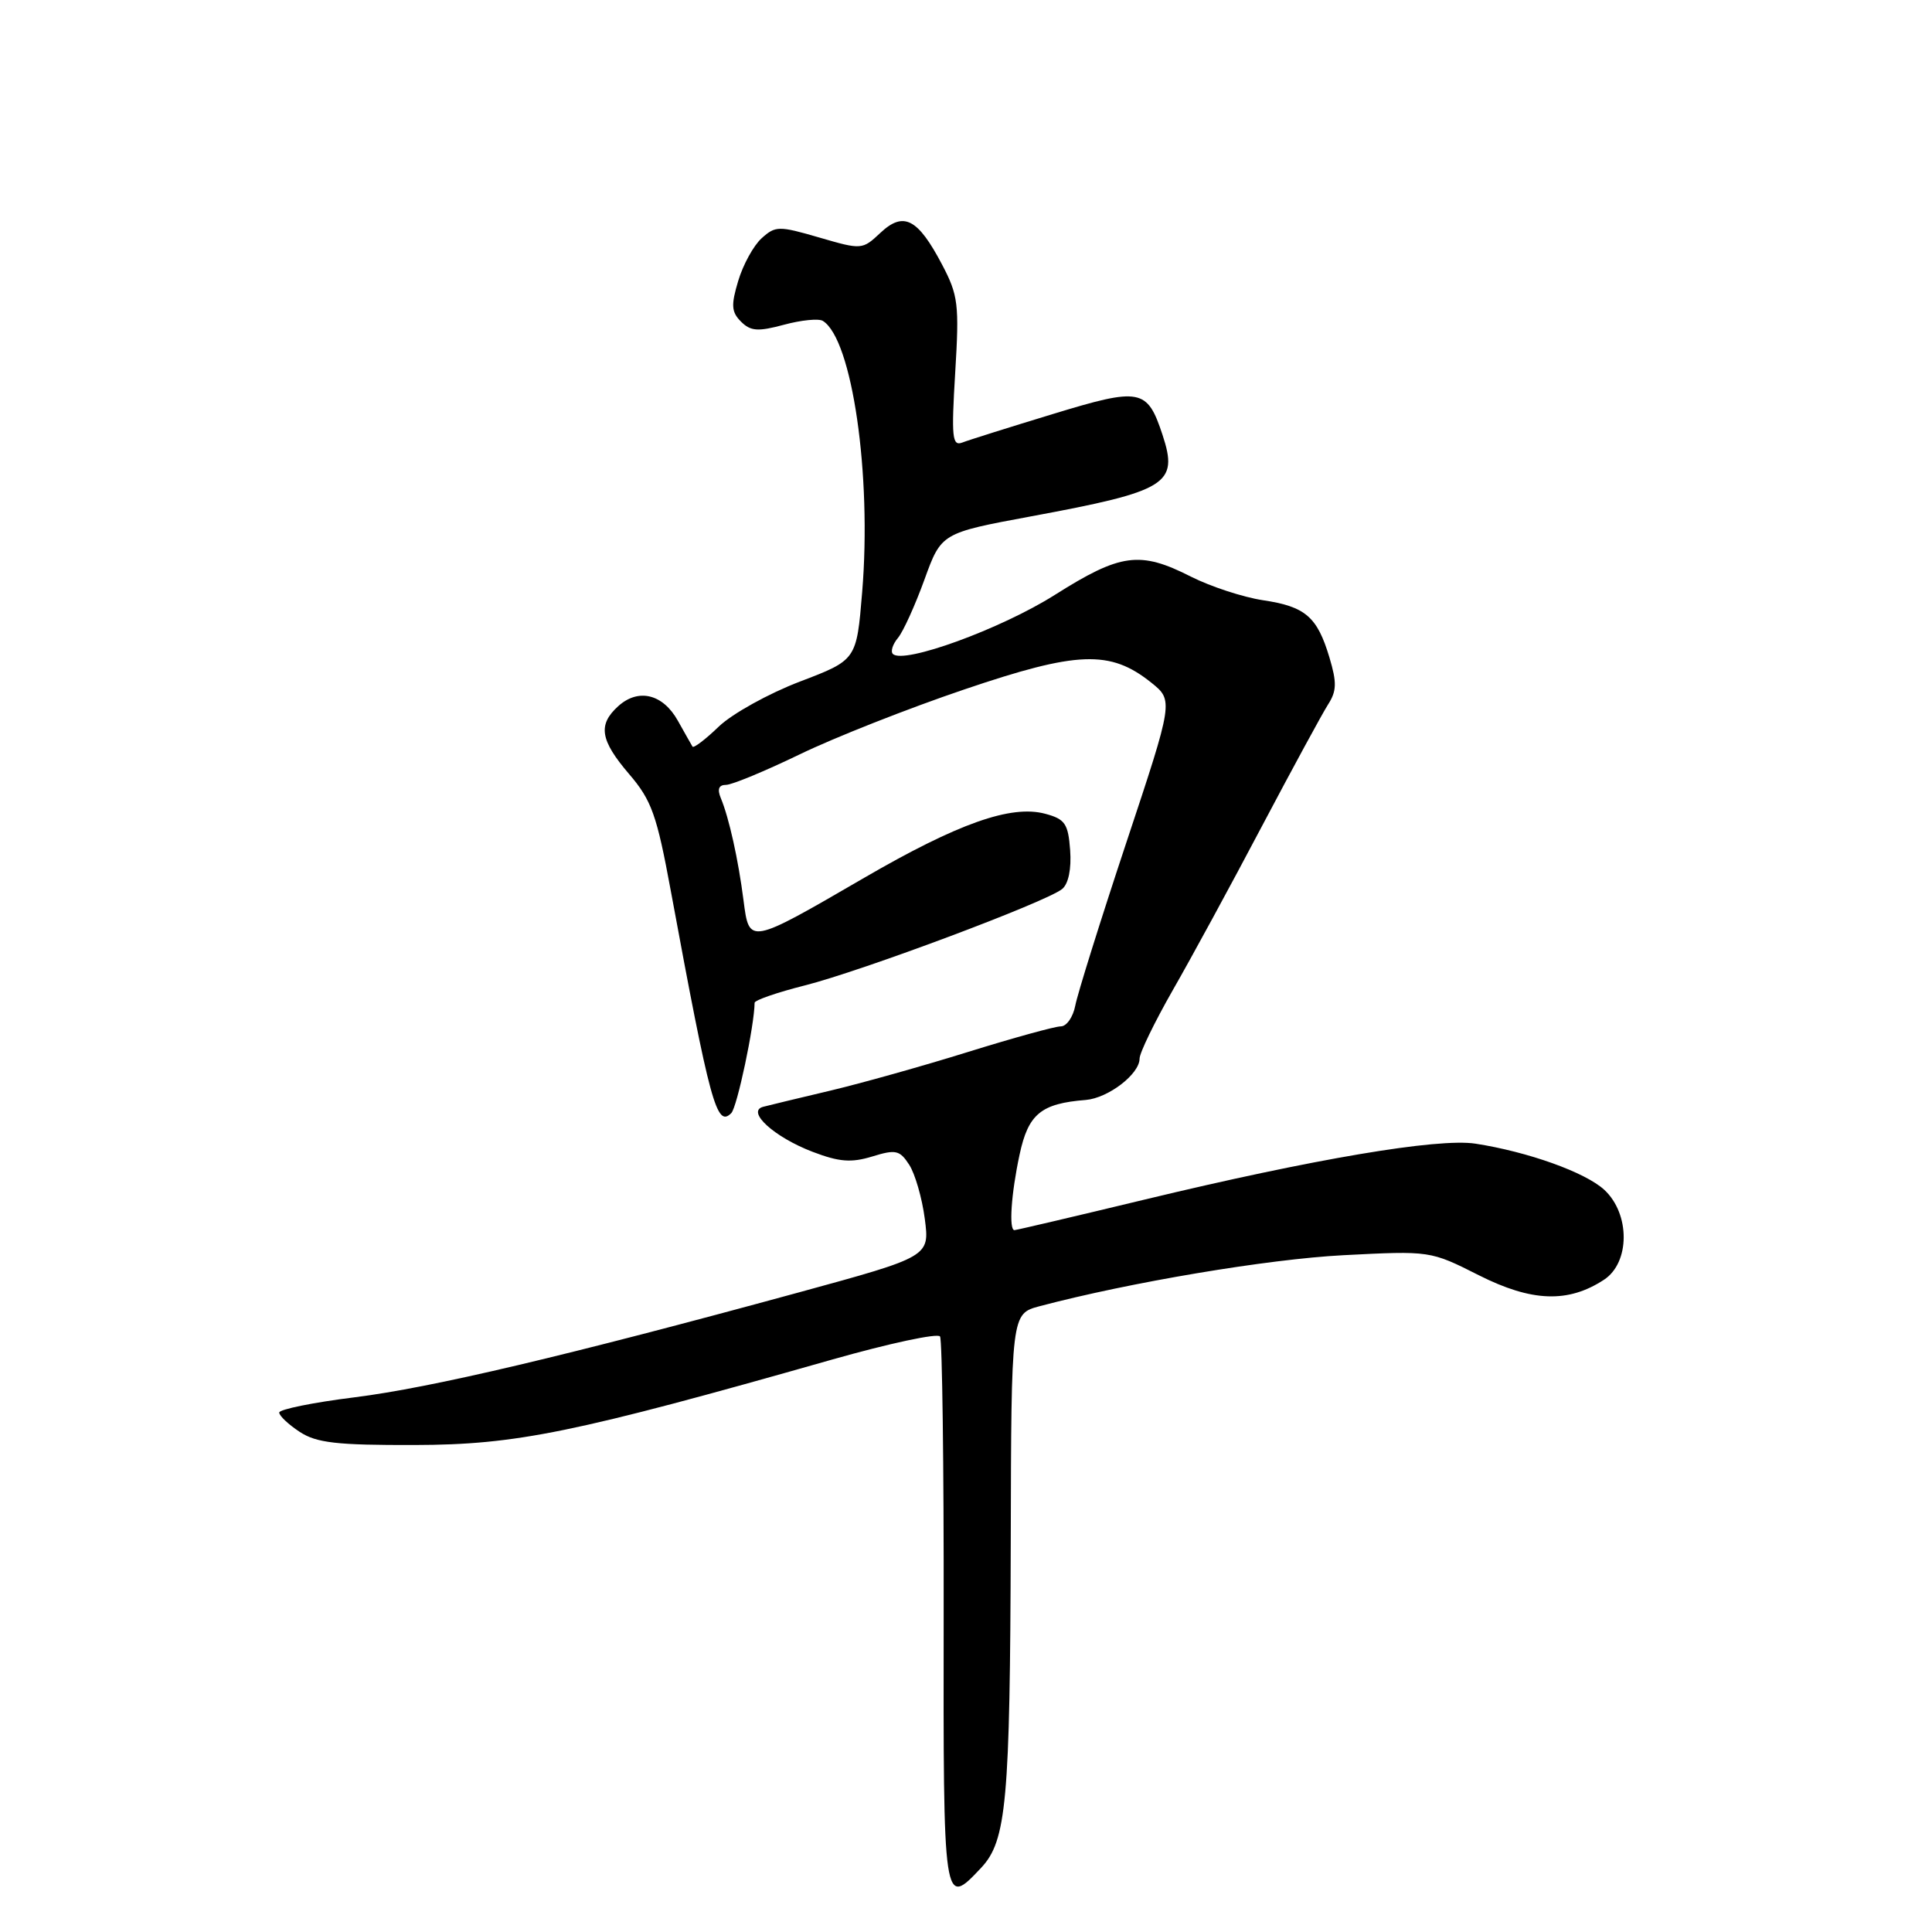 <?xml version="1.0" encoding="UTF-8" standalone="no"?>
<!DOCTYPE svg PUBLIC "-//W3C//DTD SVG 1.1//EN" "http://www.w3.org/Graphics/SVG/1.1/DTD/svg11.dtd" >
<svg xmlns="http://www.w3.org/2000/svg" xmlns:xlink="http://www.w3.org/1999/xlink" version="1.1" viewBox="0 0 256 256">
 <g >
 <path fill="currentColor"
d=" M 130.01 247.49 C 133.37 243.91 133.84 238.72 133.93 204.29 C 134.00 174.08 134.00 174.08 137.75 173.08 C 149.72 169.91 168.00 166.84 178.01 166.32 C 189.51 165.73 189.52 165.73 195.94 168.97 C 202.96 172.51 207.78 172.69 212.54 169.57 C 216.00 167.30 216.02 160.85 212.58 157.66 C 210.07 155.34 202.48 152.62 195.50 151.54 C 190.53 150.78 174.05 153.56 151.67 158.95 C 142.42 161.18 134.65 163.00 134.42 163.00 C 133.66 163.00 133.98 158.19 135.10 152.99 C 136.25 147.61 137.93 146.22 143.87 145.75 C 146.85 145.50 151.00 142.32 151.00 140.27 C 151.00 139.52 152.98 135.44 155.40 131.20 C 157.83 126.97 163.14 117.20 167.20 109.50 C 171.27 101.80 175.22 94.53 175.98 93.34 C 177.12 91.57 177.15 90.44 176.16 87.13 C 174.54 81.72 172.98 80.37 167.33 79.53 C 164.71 79.13 160.43 77.73 157.81 76.41 C 151.04 72.97 148.50 73.31 139.75 78.84 C 132.61 83.35 119.71 88.05 118.31 86.65 C 117.98 86.32 118.29 85.36 118.99 84.52 C 119.69 83.67 121.26 80.20 122.49 76.81 C 124.73 70.63 124.73 70.63 136.62 68.42 C 154.73 65.06 156.19 64.15 154.04 57.62 C 152.01 51.48 151.14 51.31 139.48 54.87 C 133.74 56.62 128.35 58.31 127.51 58.64 C 126.17 59.15 126.05 57.96 126.57 49.36 C 127.12 40.32 126.97 39.13 124.83 35.06 C 121.61 28.94 119.73 27.97 116.66 30.85 C 114.26 33.10 114.18 33.11 108.55 31.47 C 103.19 29.91 102.75 29.92 100.92 31.57 C 99.85 32.54 98.46 35.07 97.82 37.21 C 96.85 40.44 96.91 41.34 98.19 42.62 C 99.46 43.89 100.43 43.96 103.88 43.03 C 106.17 42.41 108.49 42.18 109.03 42.52 C 112.92 44.92 115.53 62.93 114.24 78.48 C 113.50 87.45 113.50 87.45 106.00 90.31 C 101.88 91.88 97.04 94.56 95.26 96.26 C 93.49 97.97 91.91 99.17 91.76 98.93 C 91.62 98.69 90.74 97.15 89.82 95.50 C 87.84 91.95 84.59 91.16 81.92 93.57 C 79.19 96.04 79.52 98.08 83.38 102.59 C 86.34 106.05 87.03 107.98 88.88 118.02 C 94.11 146.32 94.96 149.45 96.90 147.49 C 97.67 146.71 99.96 135.92 99.99 132.87 C 100.00 132.53 102.98 131.50 106.62 130.58 C 114.14 128.69 138.71 119.49 140.75 117.79 C 141.58 117.10 141.98 115.13 141.80 112.65 C 141.54 109.14 141.12 108.53 138.50 107.83 C 133.97 106.61 126.94 109.10 114.50 116.32 C 99.19 125.21 99.28 125.19 98.52 119.30 C 97.83 113.90 96.60 108.36 95.51 105.75 C 95.02 104.57 95.24 104.00 96.20 104.00 C 96.97 104.00 101.37 102.18 105.96 99.96 C 110.56 97.73 120.37 93.86 127.76 91.36 C 142.78 86.26 147.09 86.10 152.52 90.43 C 155.50 92.82 155.50 92.82 149.24 111.66 C 145.80 122.02 142.76 131.74 142.48 133.25 C 142.19 134.76 141.33 136.00 140.56 136.00 C 139.79 136.00 134.29 137.52 128.33 139.37 C 122.37 141.23 114.12 143.54 110.00 144.52 C 105.88 145.49 101.88 146.46 101.11 146.66 C 98.85 147.28 102.59 150.68 107.67 152.62 C 111.20 153.97 112.80 154.09 115.58 153.24 C 118.69 152.28 119.22 152.40 120.47 154.33 C 121.25 155.53 122.18 158.75 122.54 161.50 C 123.19 166.51 123.19 166.51 105.85 171.25 C 75.00 179.67 57.20 183.87 46.99 185.15 C 41.50 185.83 37.00 186.75 37.00 187.17 C 37.00 187.60 38.22 188.75 39.71 189.73 C 41.94 191.19 44.61 191.50 54.96 191.47 C 68.42 191.44 76.01 189.89 110.26 180.15 C 117.83 178.00 124.27 176.62 124.56 177.09 C 124.85 177.56 125.07 194.16 125.04 213.98 C 124.99 252.79 124.99 252.83 130.01 247.49 Z "/>
</g>
</svg>